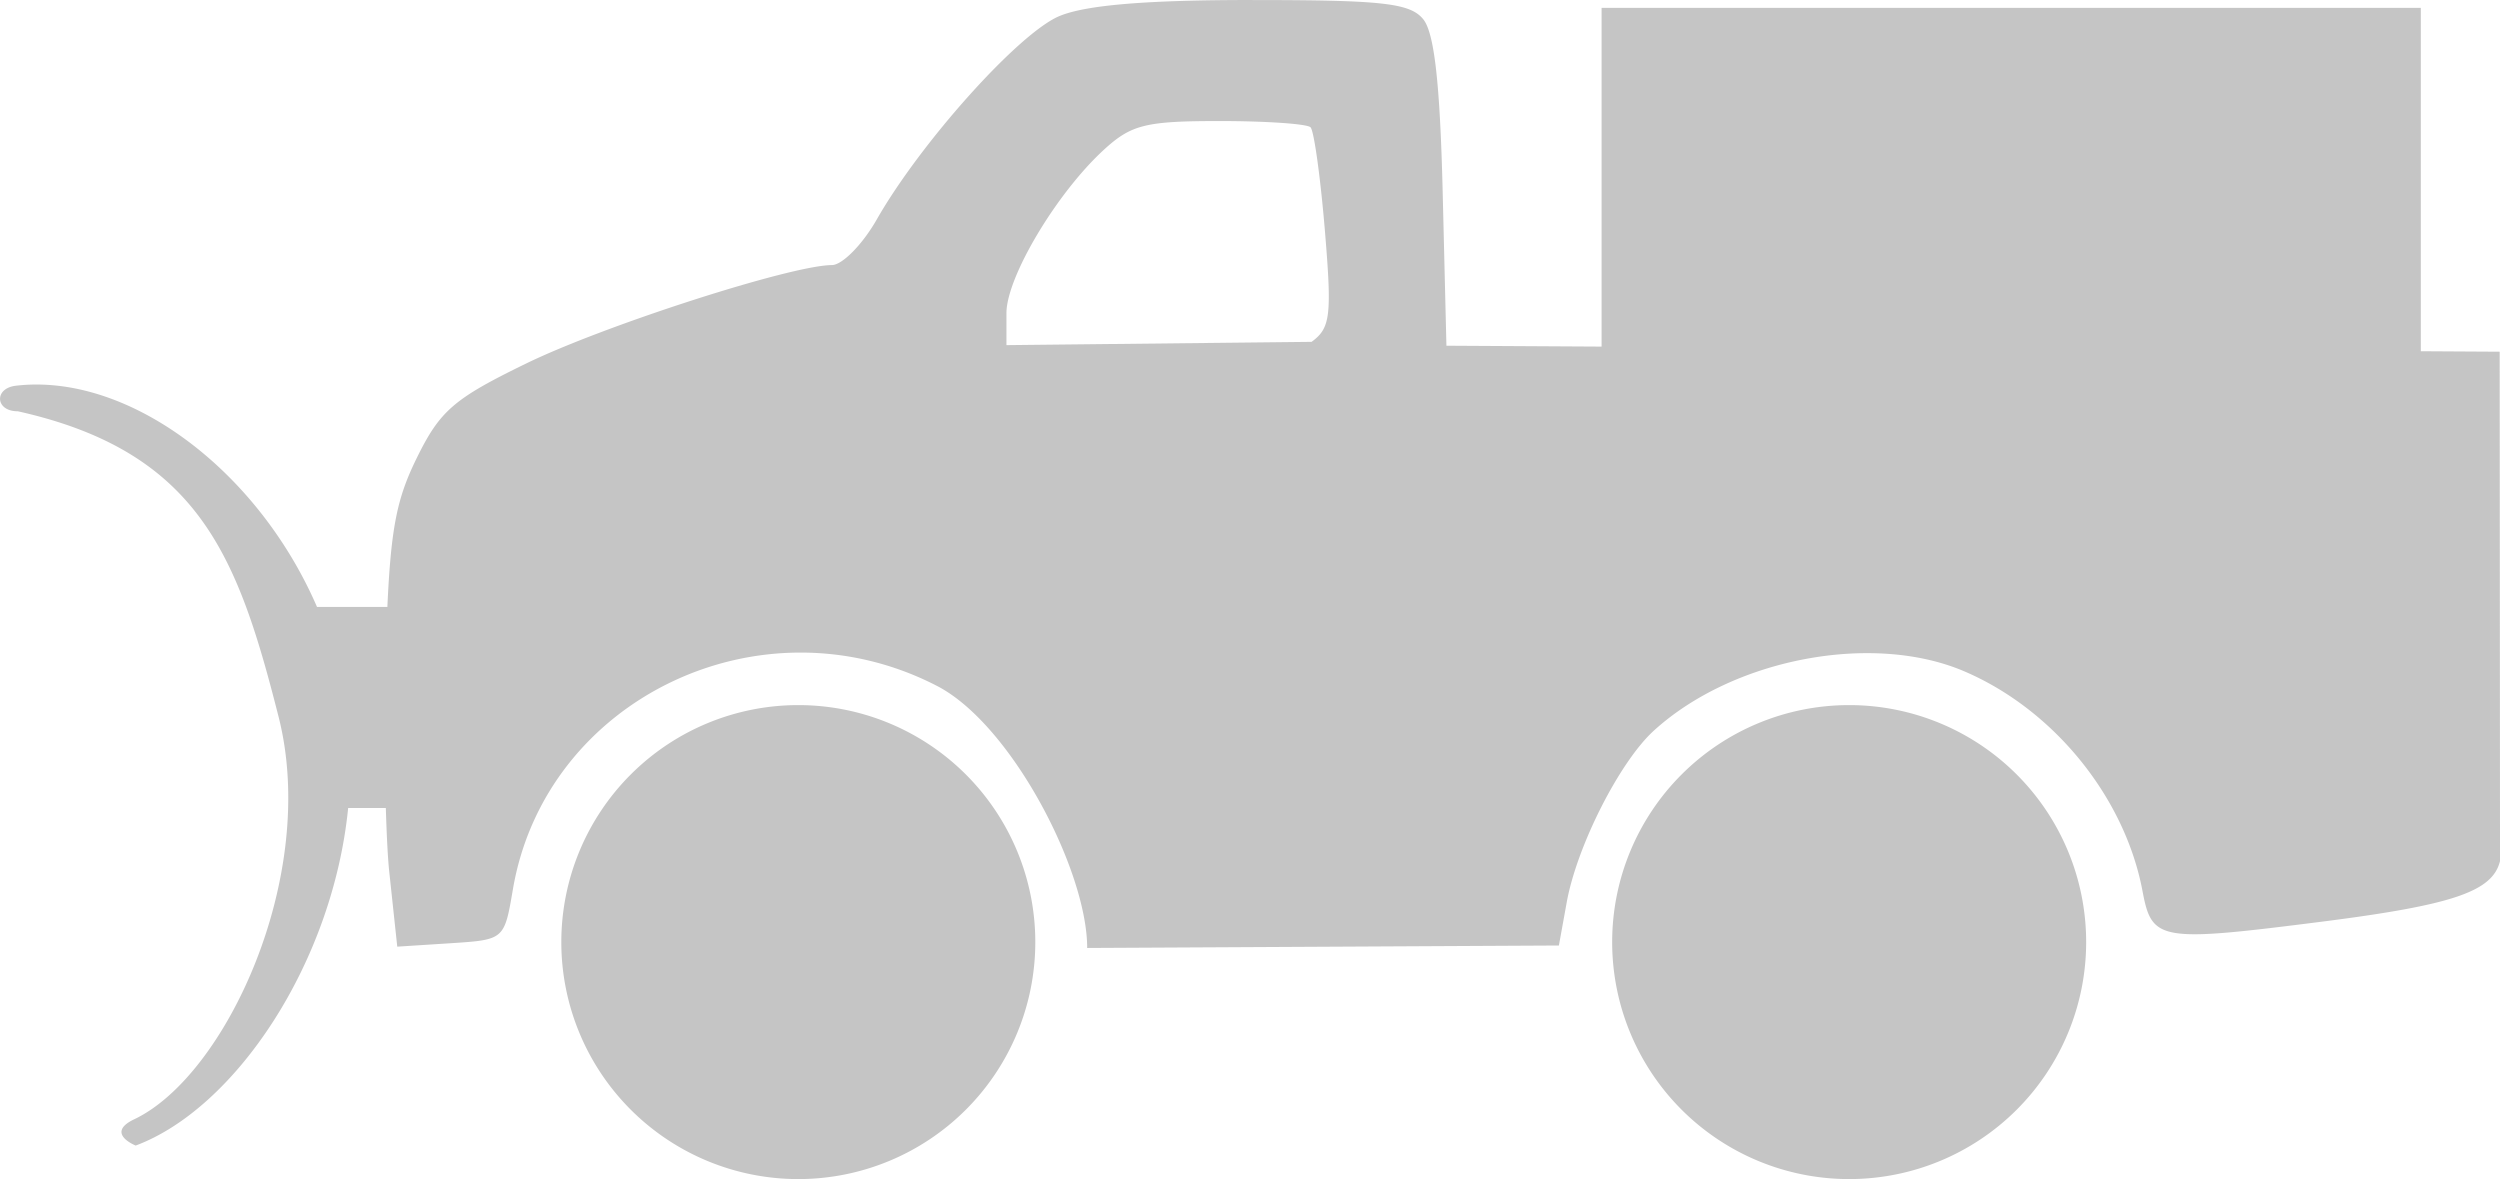 <?xml version="1.0" encoding="UTF-8" standalone="no"?>
<!-- Created with Inkscape (http://www.inkscape.org/) -->

<svg
   xmlns:dc="http://purl.org/dc/elements/1.1/"
   xmlns:cc="http://creativecommons.org/ns#"
   xmlns:rdf="http://www.w3.org/1999/02/22-rdf-syntax-ns#"
   xmlns:svg="http://www.w3.org/2000/svg"
   xmlns="http://www.w3.org/2000/svg"
   xmlns:sodipodi="http://sodipodi.sourceforge.net/DTD/sodipodi-0.dtd"
   xmlns:inkscape="http://www.inkscape.org/namespaces/inkscape"
   width="244.559"
   height="115.346"
   viewBox="0 0 64.706 30.519"
   version="1.1"
   id="svg1966"
   inkscape:version="0.92.0 r"
   sodipodi:docname="broyting.svg">
  <defs
     id="defs1960">
    <inkscape:path-effect
       is_visible="true"
       id="path-effect7806"
       effect="spiro" />
  </defs>
  <sodipodi:namedview
     id="base"
     pagecolor="#ffffff"
     bordercolor="#666666"
     borderopacity="1.0"
     inkscape:pageopacity="0.0"
     inkscape:pageshadow="2"
     inkscape:zoom="1.6442172"
     inkscape:cx="248.54928"
     inkscape:cy="-3.8727658"
     inkscape:document-units="mm"
     inkscape:current-layer="layer1"
     showgrid="false"
     units="px"
     borderlayer="true"
     inkscape:showpageshadow="false"
     fit-margin-top="0"
     fit-margin-left="0"
     fit-margin-right="0"
     fit-margin-bottom="0"
     inkscape:window-width="1920"
     inkscape:window-height="1035"
     inkscape:window-x="1440"
     inkscape:window-y="23"
     inkscape:window-maximized="0"
     inkscape:snap-nodes="false" />
  <g
     inkscape:label="Layer 1"
     inkscape:groupmode="layer"
     id="layer1"
     transform="translate(16.943,-311.272)">
    <path
       style="fill:#c5c5c5;fill-opacity:1;stroke-width:1"
       d="m 15.476,311.272 c -2.753,0 -4.314,0.13 -5.001,0.417 -1.047,0.438 -3.583,3.262 -4.727,5.266 -0.369,0.647 -0.892,1.177 -1.16,1.178 -1.054,0.005 -5.89,1.562 -7.918,2.55 -1.874,0.913 -2.225,1.217 -2.832,2.455 -0.496,1.012 -0.66,1.751 -0.755,3.844 h -1.821 c -1.556,-3.592 -4.926,-6.066 -7.798,-5.726 -0.569,0.069 -0.53,0.663 0.054,0.661 4.714,1.053 5.704,3.796 6.749,7.906 1.044,4.11 -1.36,9.291 -3.736,10.419 -0.764,0.363 0.038,0.68 0.038,0.68 2.577,-0.963 5.097,-4.717 5.499,-8.736 h 0.975 c 0.021,0.673 0.049,1.281 0.09,1.663 l 0.206,1.925 1.386,-0.089 c 1.383,-0.09 1.385,-0.092 1.606,-1.389 0.838,-4.94 6.429,-7.623 10.981,-5.269 1.917,0.991 3.884,4.771 3.884,6.781 l 12.209,-0.064 0.203,-1.119 c 0.265,-1.46 1.371,-3.638 2.256,-4.443 2.048,-1.864 5.655,-2.552 8.035,-1.534 2.318,0.992 4.157,3.261 4.613,5.693 0.242,1.288 0.439,1.321 4.644,0.786 3.394,-0.432 4.415,-0.78 4.608,-1.569 l -0.009,-13.183 -2.041,-0.012 v -8.887 h -21.204 v 8.767 l -4.016,-0.023 -0.097,-3.982 c -0.069,-2.815 -0.217,-4.125 -0.507,-4.473 -0.343,-0.413 -1.057,-0.492 -4.412,-0.492 z m -0.85,3.133 c 1.204,0 2.262,0.073 2.351,0.162 0.089,0.089 0.255,1.284 0.37,2.656 0.185,2.223 0.148,2.538 -0.343,2.897 l -7.898,0.085 v -0.827 c 0,-0.931 1.293,-3.101 2.519,-4.227 0.712,-0.654 1.082,-0.746 3.002,-0.746 z m -10.907,15.117 a 6.134,6.134 0 0 0 -6.134,6.134 6.134,6.134 0 0 0 6.134,6.134 6.134,6.134 0 0 0 6.134,-6.134 6.134,6.134 0 0 0 -6.134,-6.134 z m 27.199,0 a 6.134,6.134 0 0 0 -6.134,6.134 6.134,6.134 0 0 0 6.134,6.134 6.134,6.134 0 0 0 6.134,-6.134 6.134,6.134 0 0 0 -6.134,-6.134 z"
       id="broytebil"
       inkscape:connector-curvature="0" />
  </g>
</svg>
